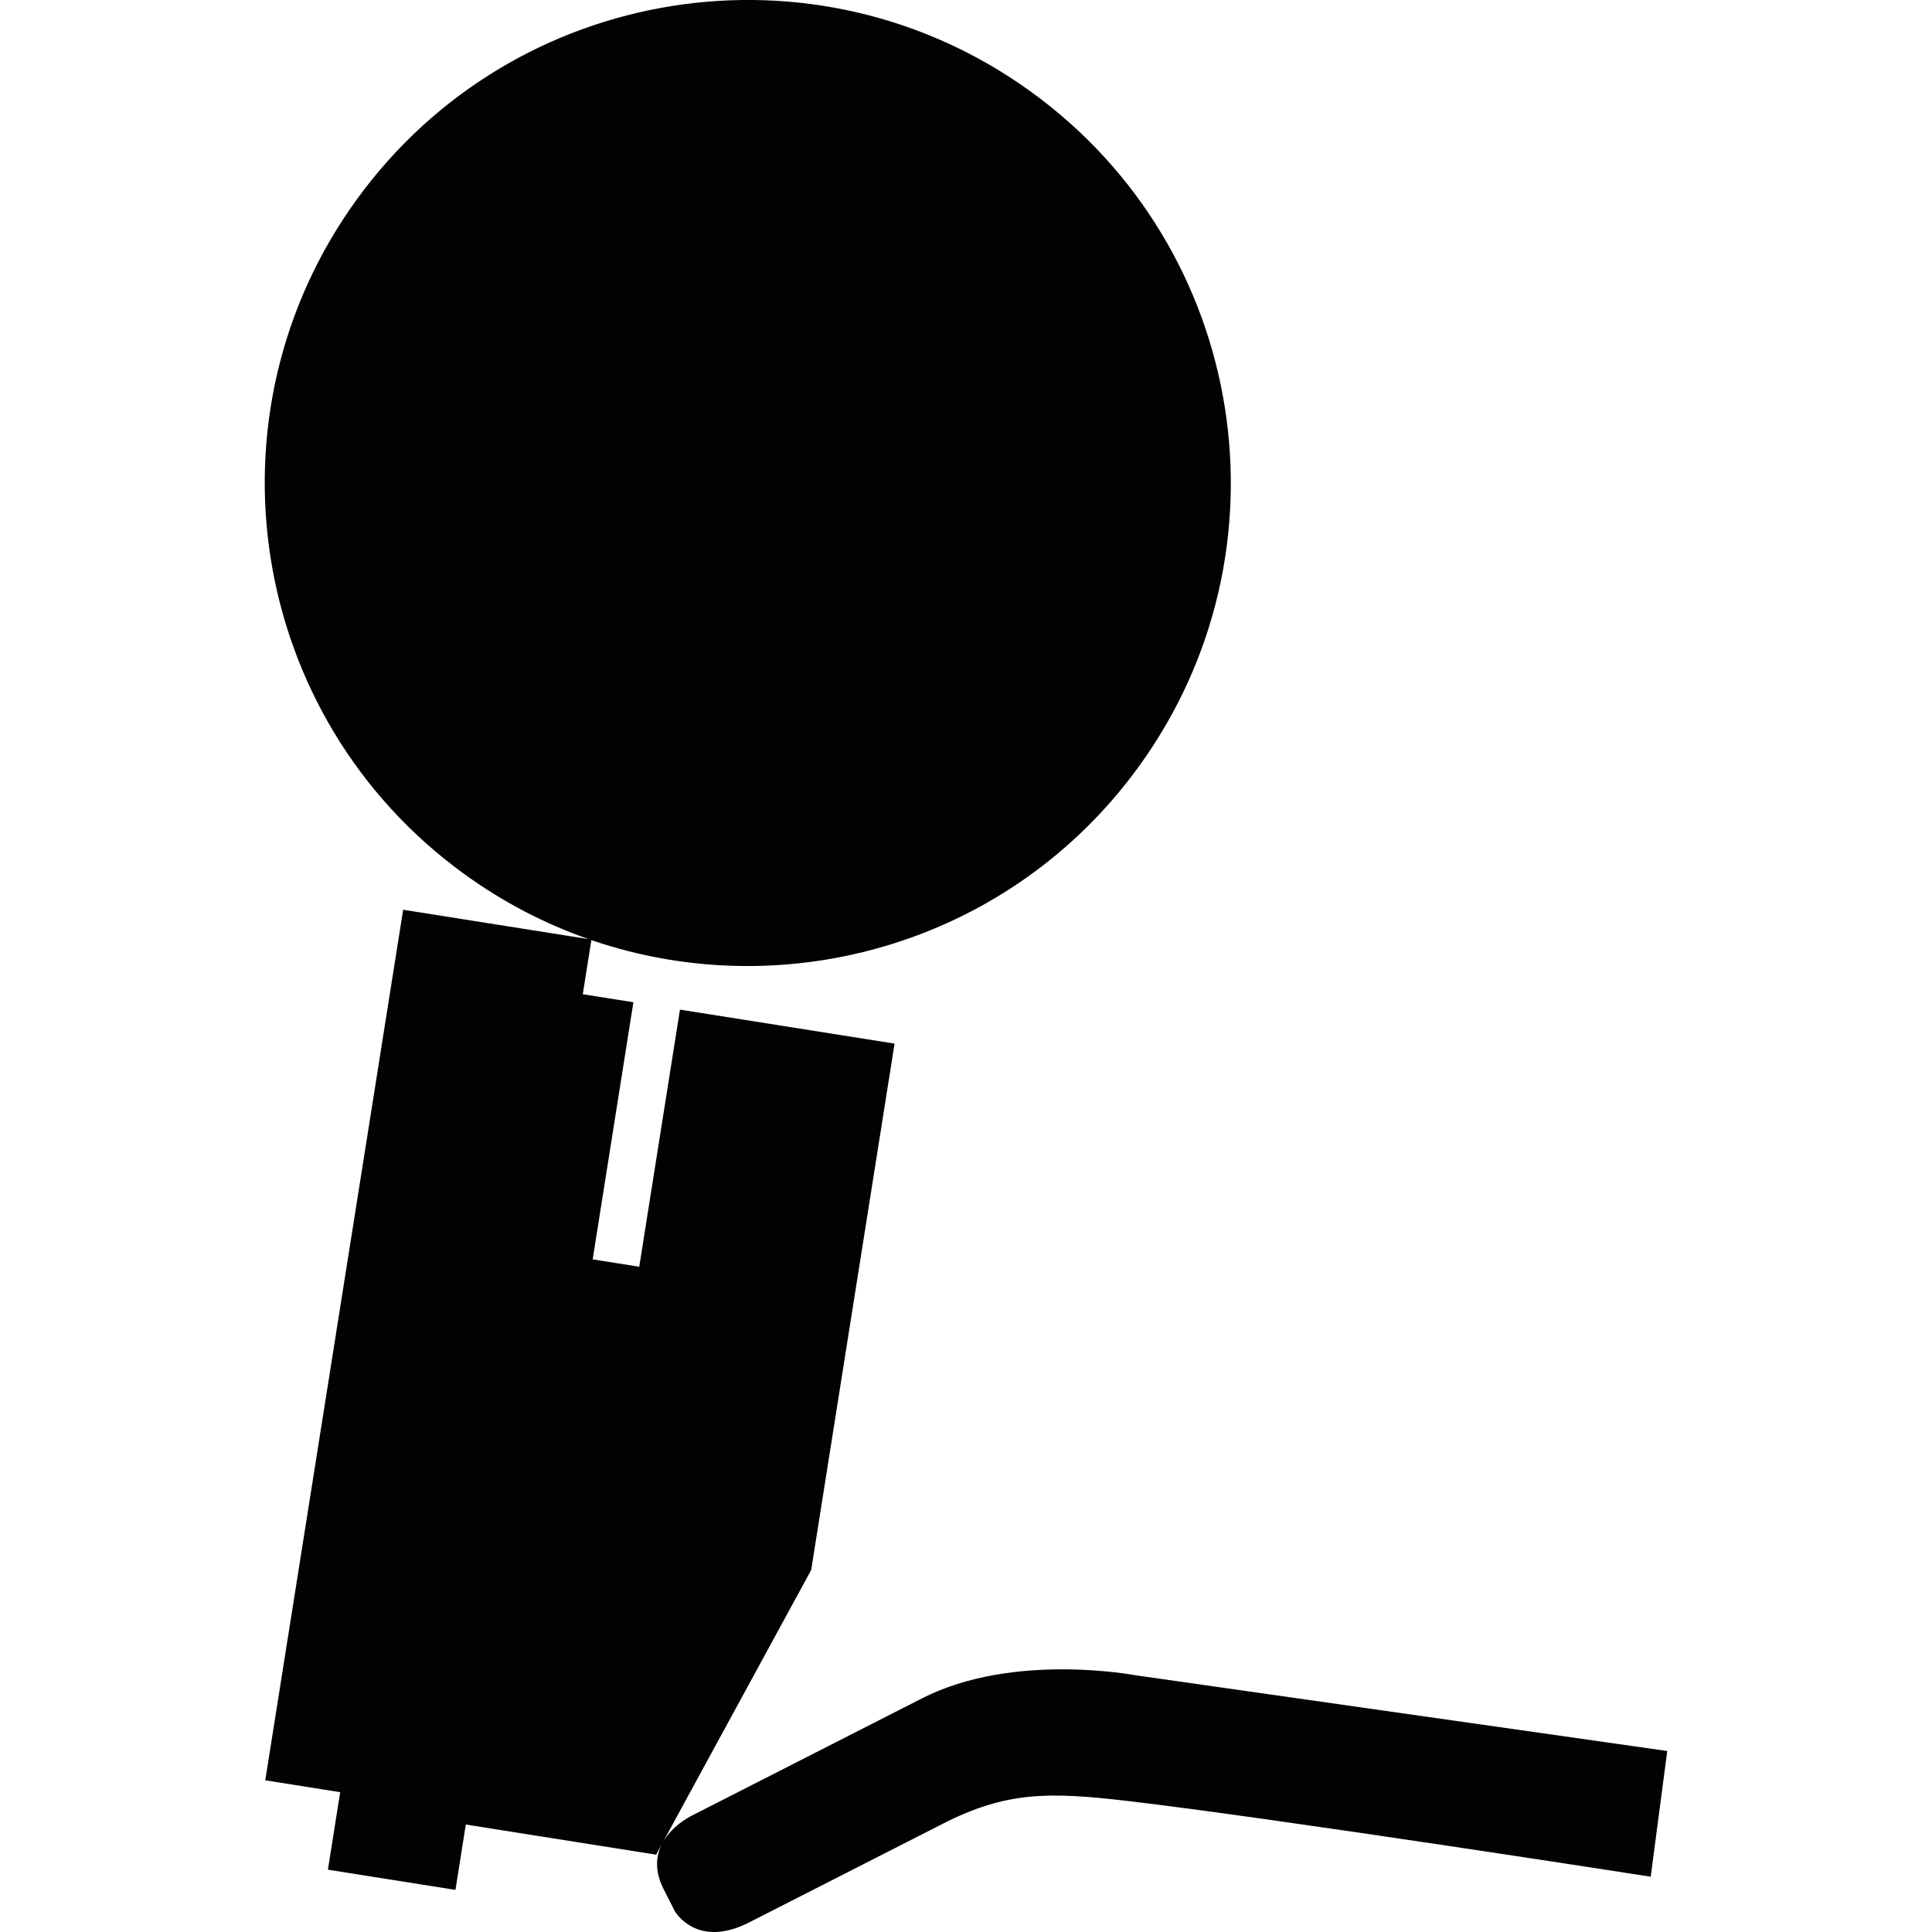 <?xml version="1.0" encoding="utf-8"?>
<!-- Generator: Adobe Illustrator 16.0.0, SVG Export Plug-In . SVG Version: 6.00 Build 0)  -->
<!DOCTYPE svg PUBLIC "-//W3C//DTD SVG 1.1//EN" "http://www.w3.org/Graphics/SVG/1.1/DTD/svg11.dtd">
<svg version="1.1" id="Calque_1" xmlns="http://www.w3.org/2000/svg" xmlns:xlink="http://www.w3.org/1999/xlink" x="0px" y="0px"
	 width="1190.551px" height="1190.551px" viewBox="0 0 1190.551 1190.551" enable-background="new 0 0 1190.551 1190.551"
	 xml:space="preserve">
<path fill="#010202" d="M699.537,1032.323c0,0-75.09-14.428-131.26,14.192l-141.019,71.854c0,0-12.285,5.535-18.646,16.636
	l91.266-167.526l51.377-324.378l-132.246-20.944l-25.095,158.445l-28.695-4.545l25.095-158.445l-31.189-4.94l5.281-33.354
	c120.39,41.246,258.49,1.608,337.195-106.721c96.621-132.988,67.141-319.123-65.849-415.744
	C502.765-39.771,316.63-10.29,220.009,122.698c-96.621,132.987-67.142,319.122,65.848,415.744
	c24.131,17.532,50.019,30.892,76.796,40.255l-114.221-18.091l-84.969,536.471l46.163,7.312l-7.564,47.76l78.602,12.449l6.378-40.272
	l117.272,18.573l3.597-6.603c-3.66,7.173-4.758,16.502,1.101,27.999l6.901,13.545c0,0,13.372,23.293,45.642,6.852
	c0,0,90.186-45.952,119.449-60.862c39.039-19.893,65.236-19.688,113.321-14.083c90.943,10.597,322.874,46.733,322.874,46.733
	l10.211-77.459L699.537,1032.323z"/>
</svg>
